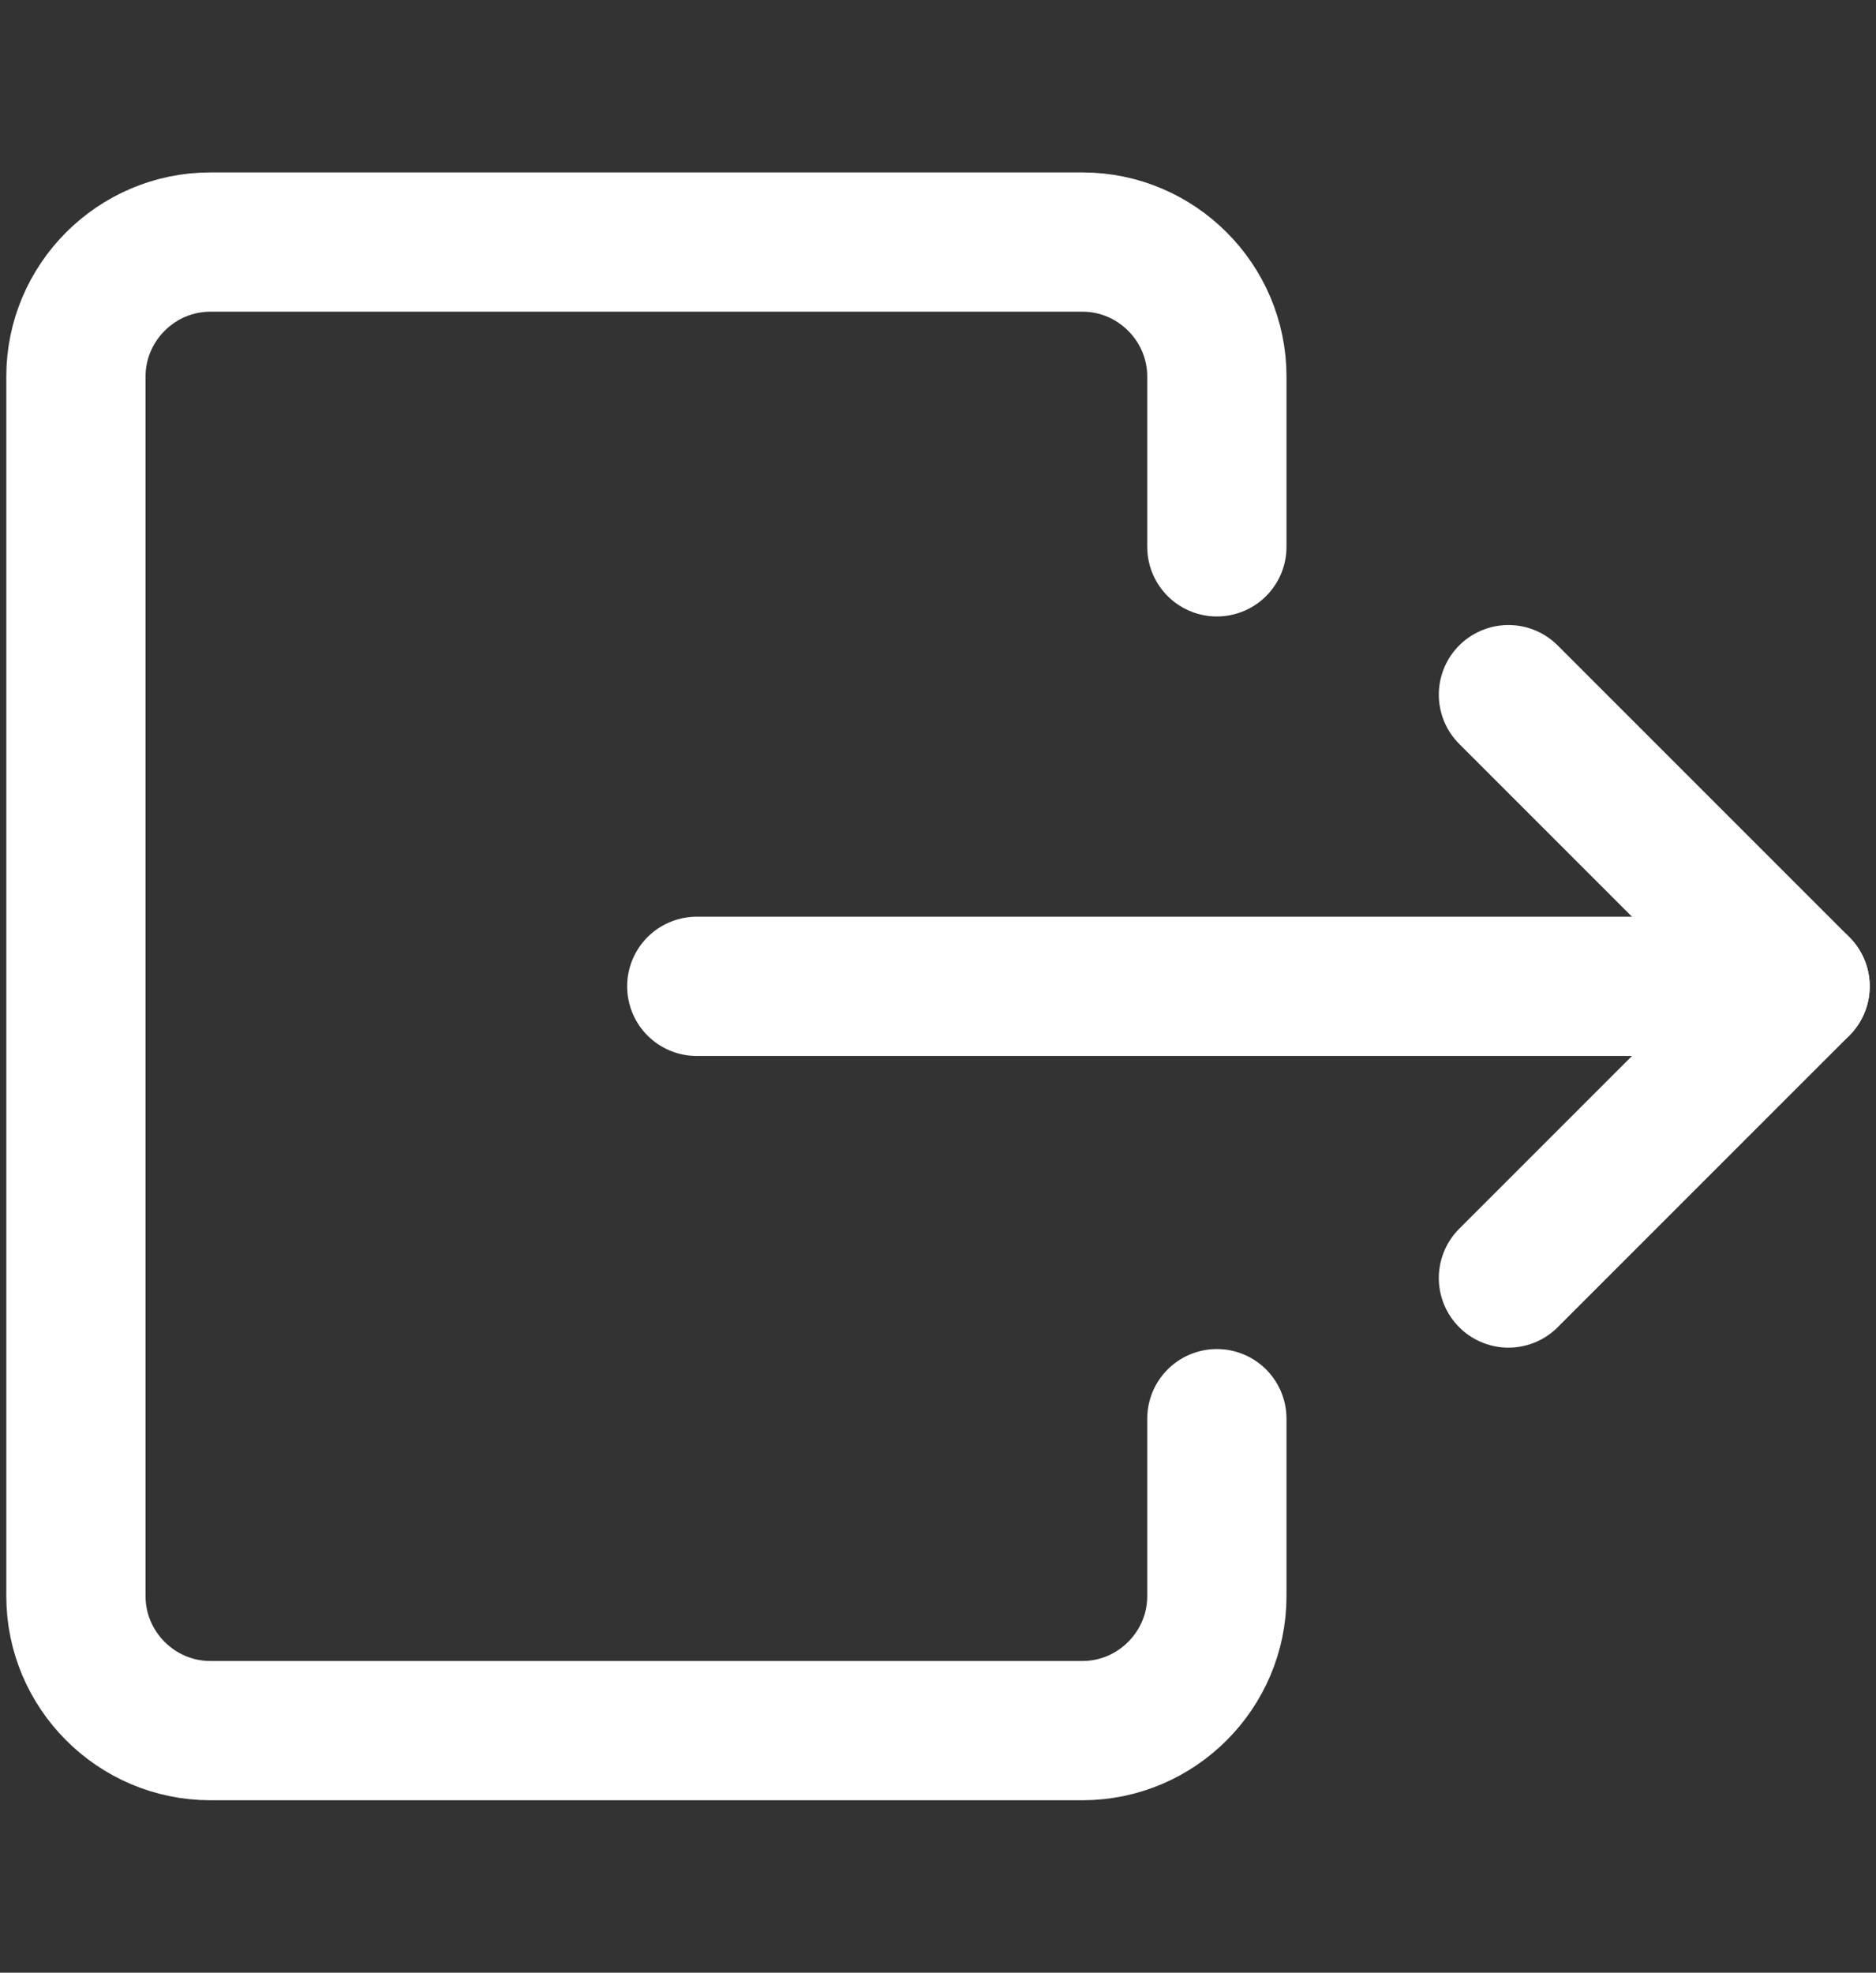 <svg version="1.1" id="Layer_1" xmlns="http://www.w3.org/2000/svg" xmlns:xlink="http://www.w3.org/1999/xlink" x="0px" y="0px"
	 width="296.379px" height="311.621px" viewBox="0 0 296.379 311.621" enable-background="new 0 0 296.379 311.621"
	 xml:space="preserve">
<rect x="0" y="0" width="296.379" height="311.621" fill="#333333" stroke="none"/>
<g>
	<path fill="none" stroke="#ffffff" stroke-width="22" stroke-linecap="round" stroke-linejoin="round" stroke-miterlimit="10" d="
		M192.246,224.108v28.041c0,11.679-9.554,21.234-21.229,21.234H33.225c-11.676,0-21.23-9.556-21.23-21.234V59.472
		c0-11.68,9.555-21.234,21.23-21.234h137.792c11.676,0,21.229,9.555,21.229,21.234v26.91"/>
	<g>
		
			<polyline fill="none" stroke="#ffffff" stroke-width="22" stroke-linecap="round" stroke-linejoin="round" stroke-miterlimit="10" points="
			238.31,109.736 284.385,155.811 238.31,201.885 		"/>
		
			<line fill="none" stroke="#ffffff" stroke-width="22" stroke-linecap="round" stroke-linejoin="round" stroke-miterlimit="10" x1="284.385" y1="155.811" x2="110.08" y2="155.811"/>
	</g>
</g>
</svg>
